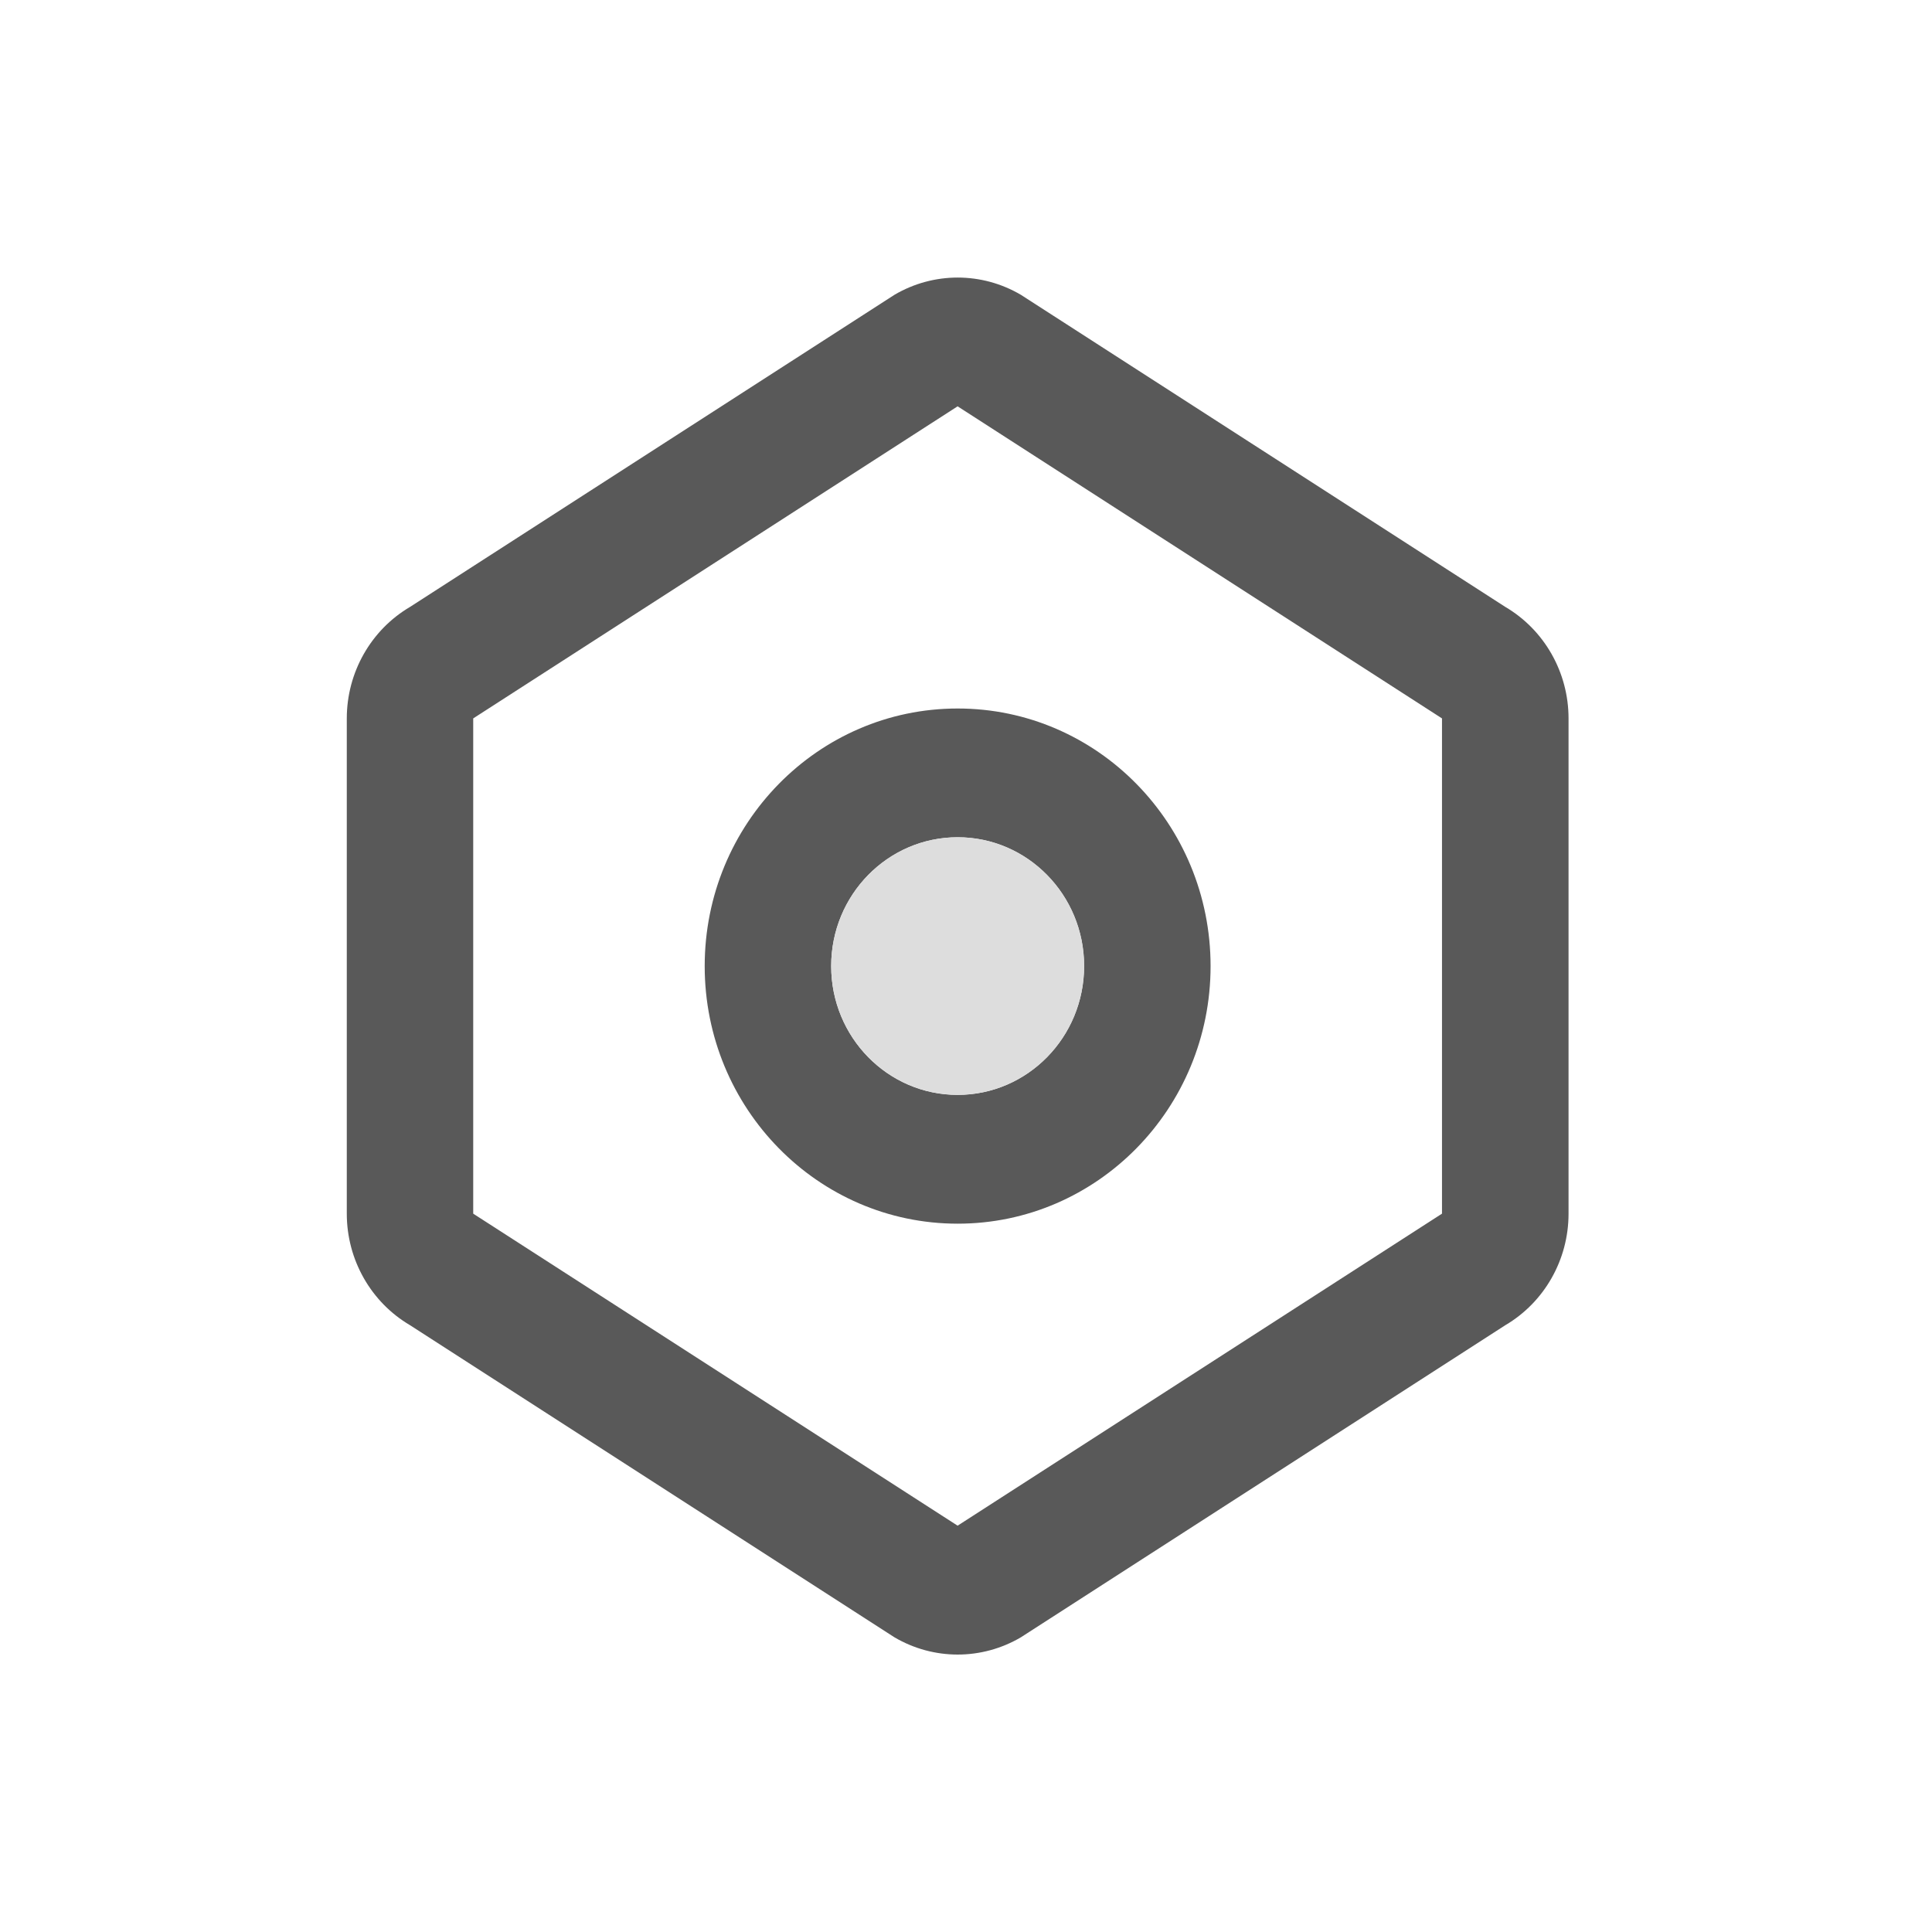 <svg width="32" height="32" viewBox="0 0 32 32" fill="none" xmlns="http://www.w3.org/2000/svg">
  <path fill-rule="evenodd" clip-rule="evenodd"
    d="M24.932 10.052L16.909 4.883C16.261 4.502 15.463 4.502 14.815 4.883L6.792 10.052C6.144 10.433 5.744 11.137 5.744 11.899V20.103C5.744 20.865 6.144 21.569 6.792 21.95L14.815 27.119C15.463 27.5 16.261 27.5 16.909 27.119L24.932 21.95C25.58 21.569 25.98 20.865 25.98 20.103V11.899C25.98 11.137 25.58 10.433 24.932 10.052ZM7.838 11.899L15.861 6.73L23.884 11.899V20.102L15.861 25.27L7.838 20.102V11.899ZM20.051 16.002C20.051 13.645 18.175 11.735 15.862 11.735C13.548 11.735 11.672 13.645 11.672 16.002C11.672 18.358 13.548 20.268 15.862 20.268C18.175 20.268 20.051 18.358 20.051 16.002ZM13.767 16.001C13.767 14.823 14.704 13.868 15.861 13.868C17.018 13.868 17.956 14.823 17.956 16.001C17.956 17.18 17.018 18.135 15.861 18.135C14.704 18.135 13.767 17.18 13.767 16.001Z"
    fill="#595959"></path>
  <path
    d="M15.862 13.867C14.705 13.867 13.767 14.822 13.767 16C13.767 17.179 14.705 18.134 15.862 18.134C17.019 18.134 17.957 17.179 17.957 16C17.957 14.822 17.019 13.867 15.862 13.867Z"
    fill="#DDDDDD"></path>
</svg>
